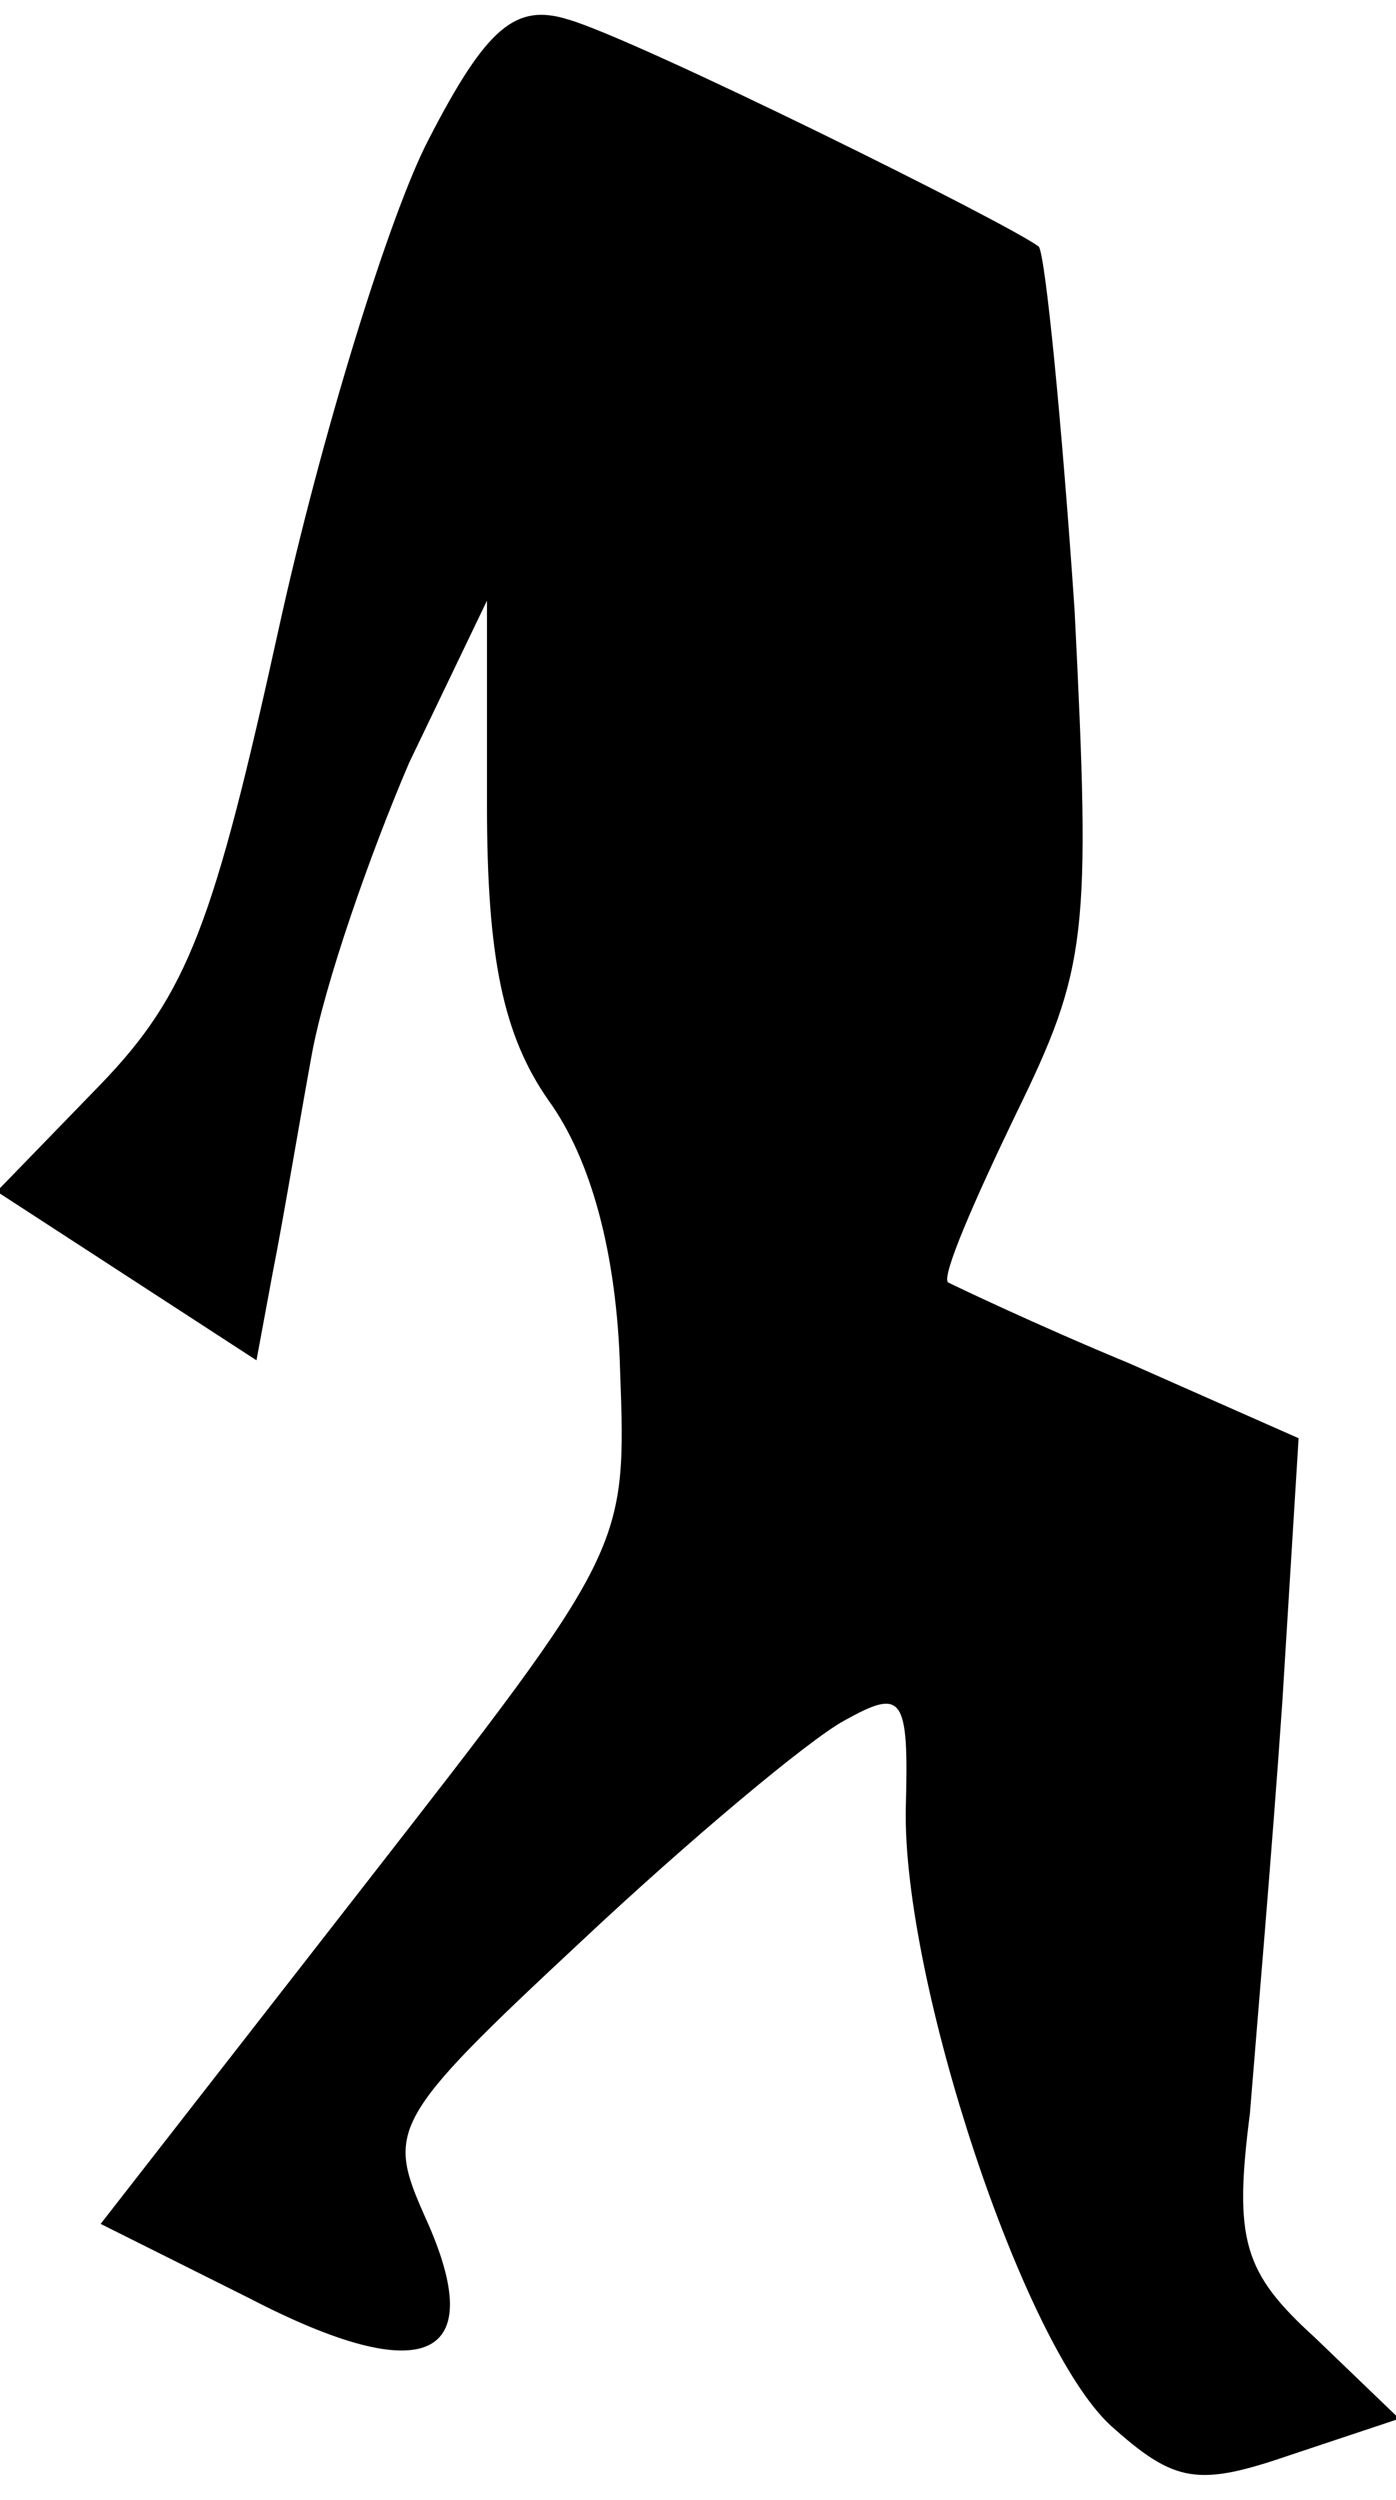<?xml version="1.0" standalone="no"?>
<!DOCTYPE svg PUBLIC "-//W3C//DTD SVG 20010904//EN"
 "http://www.w3.org/TR/2001/REC-SVG-20010904/DTD/svg10.dtd">
<svg version="1.0" xmlns="http://www.w3.org/2000/svg"
 width="43pt" height="77pt" viewBox="0 0 43 77"
 preserveAspectRatio="xMidYMid meet">
<g transform="translate(0,77) scale(0.1,-0.1)"
fill="#000000" stroke="none">
<path fill="#000000" stroke="none" d="M132 727 c-12 -23 -33 -91 -46 -150
-20 -91 -28 -113 -55 -141 l-32 -33 40 -26 40 -26 5 27 c3 15 8 45 12 67 4 22
18 62 30 90 l24 50 0 -63 c0 -47 5 -71 19 -91 13 -18 21 -47 22 -83 2 -55 2
-55 -79 -159 l-81 -104 46 -23 c54 -28 74 -19 54 25 -12 27 -11 30 48 85 33
31 70 62 81 68 18 10 20 8 19 -27 -1 -53 36 -165 63 -190 20 -18 27 -19 56 -9
l33 11 -26 25 c-22 20 -25 30 -20 69 2 25 7 83 10 127 l5 81 -52 23 c-29 12
-54 24 -56 25 -2 2 8 25 21 52 22 45 23 55 18 155 -4 59 -9 109 -11 112 -9 7
-124 64 -145 70 -16 5 -25 -2 -43 -37z"/>
</g>
</svg>
